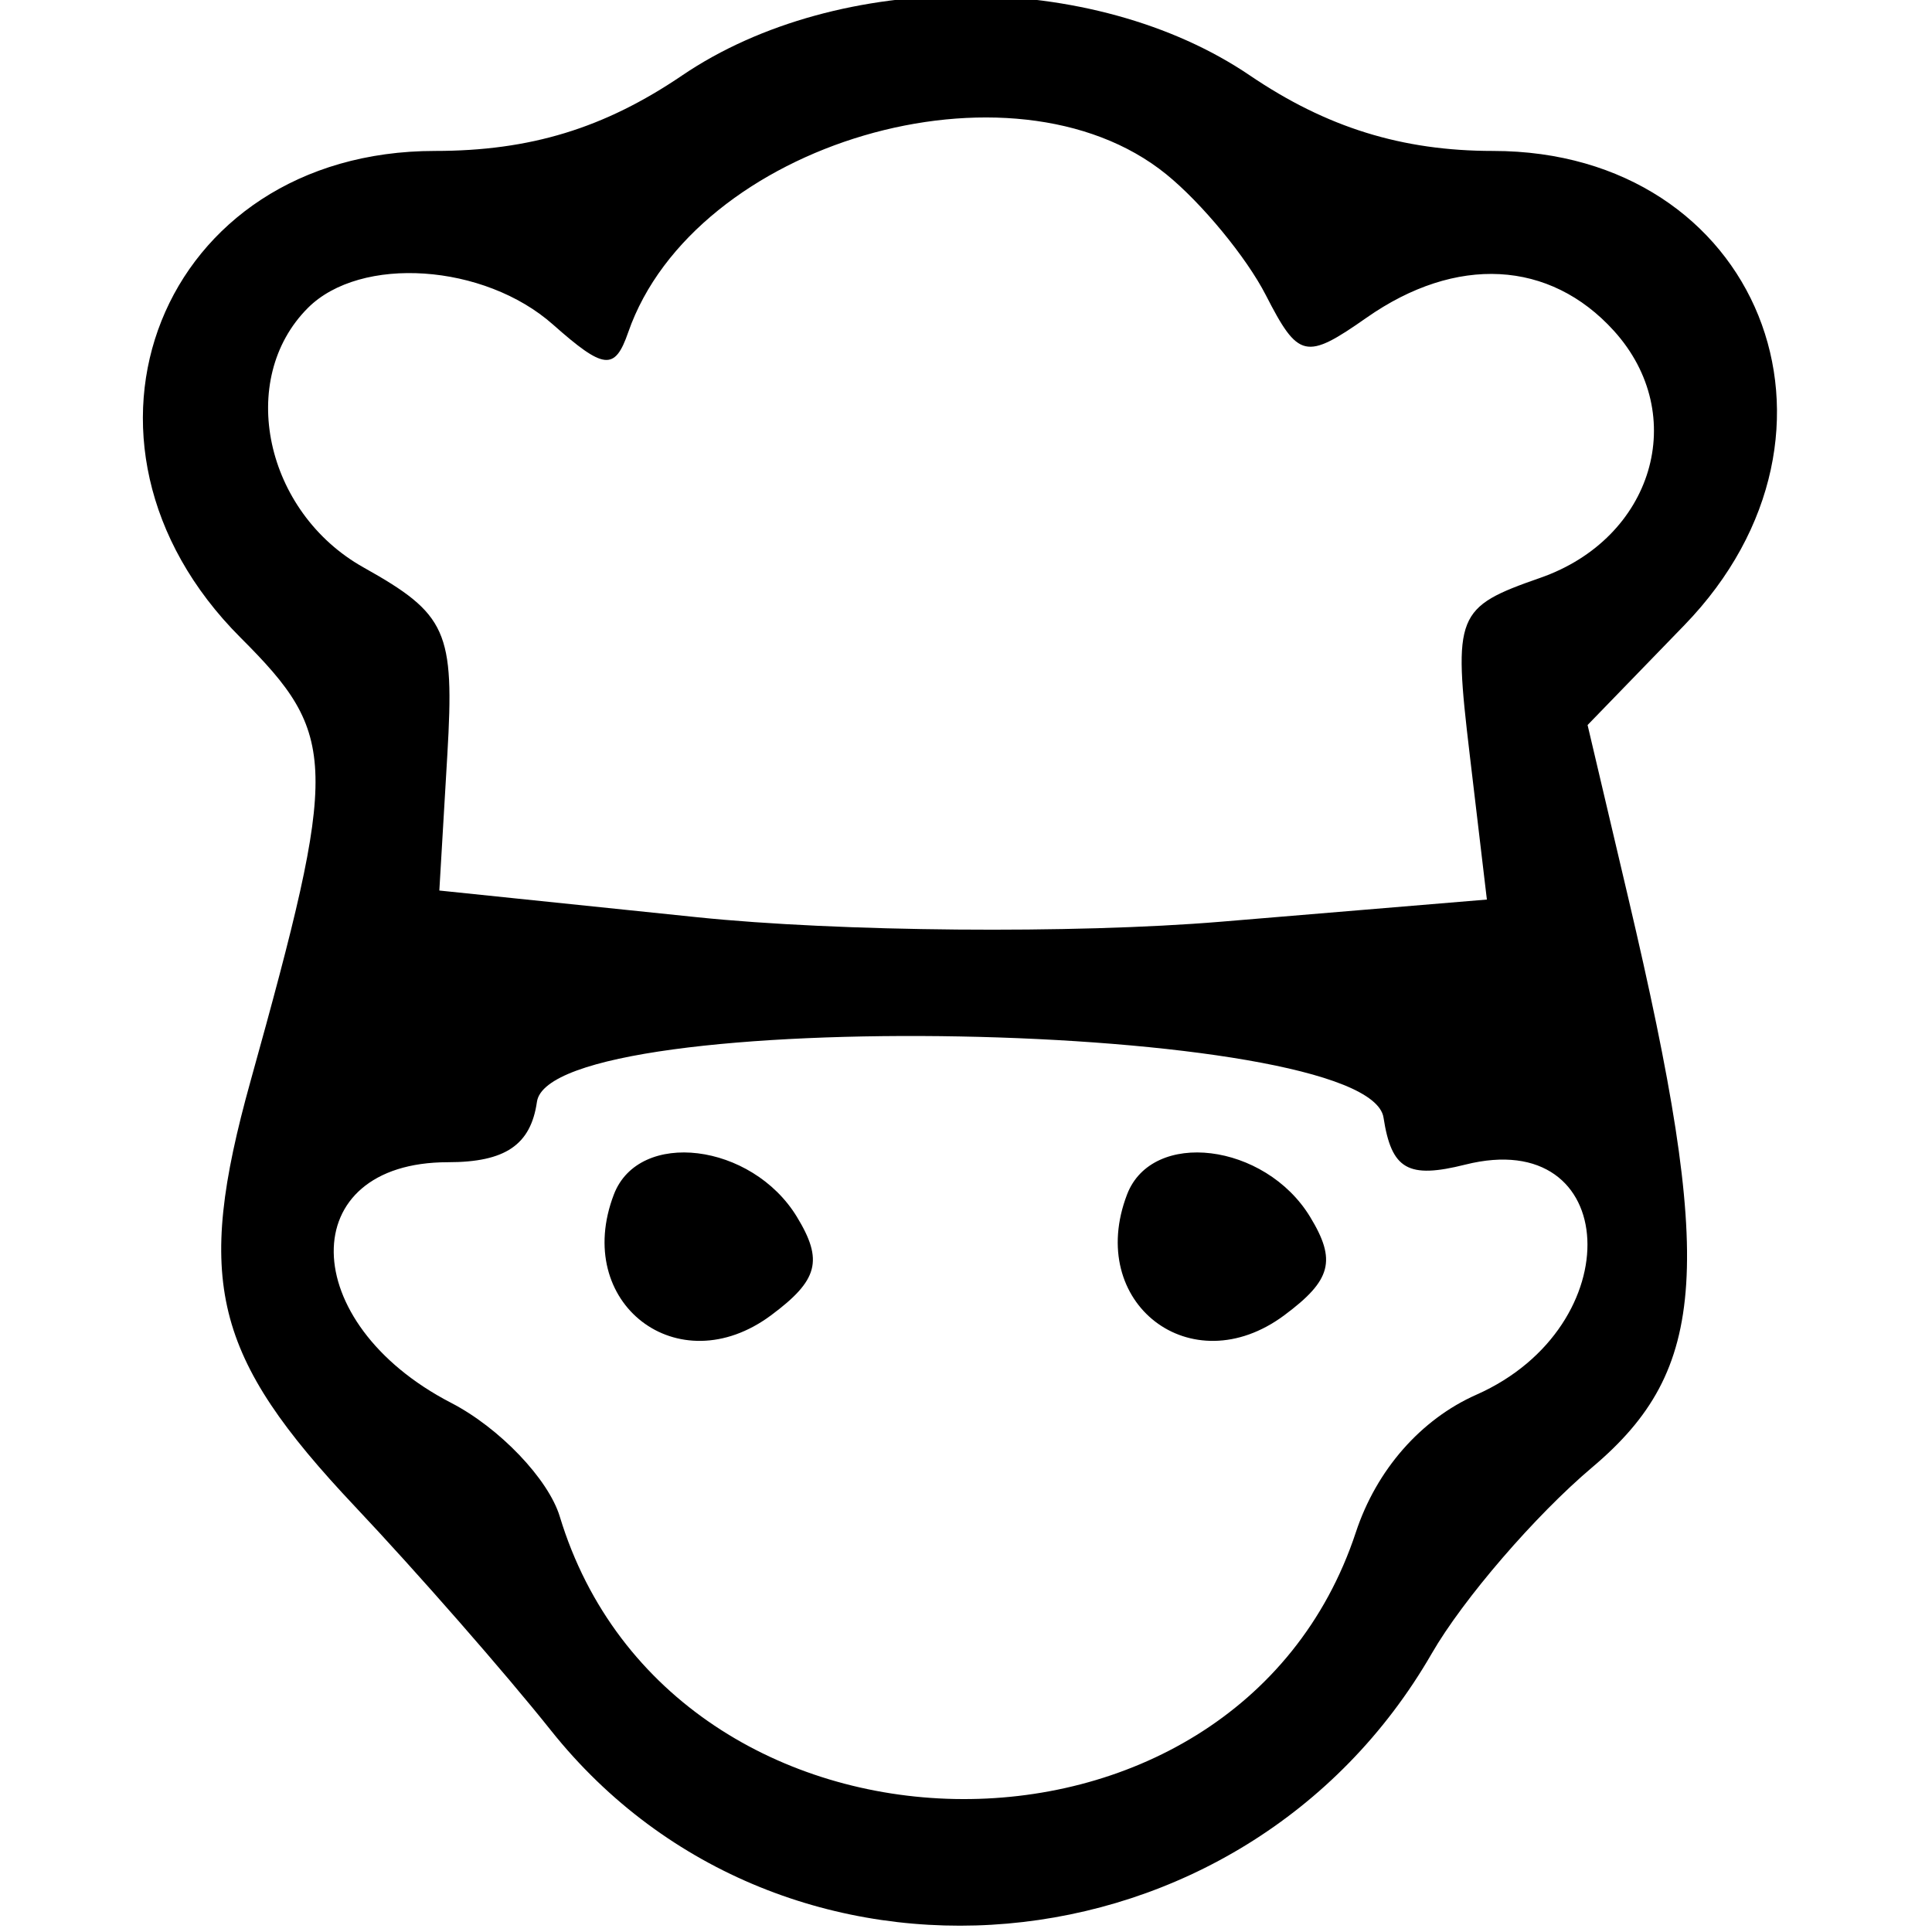 <svg id="svg" xmlns="http://www.w3.org/2000/svg" xmlns:xlink="http://www.w3.org/1999/xlink" width="400" height="400" viewBox="0, 0, 400,400" version="1.1"><g id="svgg"><path id="path0" d="M141.220 15.625 C 125.096 26.567,109.764 31.250,90.063 31.250 C 33.306 31.250,9.241 91.452,49.790 132.001 C 70.081 152.293,70.208 157.920,51.861 223.870 C 40.310 265.389,44.084 280.736,73.515 311.928 C 86.363 325.544,104.604 346.389,114.051 358.250 C 161.975 418.418,257.348 410.093,296.436 342.329 C 302.925 331.080,317.869 313.740,329.644 303.798 C 353.666 283.516,355.034 262.019,337.138 185.992 L 328.692 150.109 348.721 129.444 C 387.514 89.420,364.041 31.250,309.097 31.250 C 290.292 31.250,274.645 26.391,258.780 15.625 C 226.335 -6.393,173.665 -6.393,141.220 15.625 M241.456 36.076 C 248.788 42.016,258.063 53.269,262.066 61.083 C 268.818 74.262,270.331 74.601,282.939 65.771 C 301.476 52.786,320.862 53.819,334.147 68.498 C 349.914 85.921,342.285 111.482,318.882 119.640 C 301.428 125.725,300.847 127.177,304.274 156.111 L 307.843 186.245 252.749 190.834 C 222.448 193.359,173.649 192.938,144.308 189.899 L 90.960 184.375 92.616 156.250 C 94.124 130.658,92.560 127.166,75.261 117.478 C 54.843 106.044,48.952 78.548,63.750 63.750 C 74.663 52.837,100.245 54.570,114.483 67.188 C 125.057 76.557,127.290 76.790,130.060 68.810 C 143.673 29.593,209.553 10.234,241.456 36.076 M286.444 231.390 C 288.097 242.142,291.505 244.100,303.382 241.119 C 335.684 233.012,337.676 274.591,305.665 288.761 C 294.157 293.855,284.977 304.331,280.720 317.229 C 255.859 392.560,139.036 390.266,115.900 313.994 C 113.543 306.222,103.417 295.624,93.398 290.443 C 61.321 273.856,60.885 240.625,92.743 240.625 C 104.611 240.625,109.888 237.045,111.167 228.125 C 114.058 207.954,283.326 211.106,286.444 231.390 M127.102 247.286 C 118.469 269.785,140.356 286.634,159.628 272.325 C 169.421 265.054,170.495 260.967,164.987 251.929 C 155.649 236.605,132.299 233.744,127.102 247.286 M233.352 247.286 C 224.719 269.785,246.606 286.634,265.878 272.325 C 275.671 265.054,276.745 260.967,271.237 251.929 C 261.899 236.605,238.549 233.744,233.352 247.286 " stroke="none"   fill-rule="evenodd"></path></g></svg>
